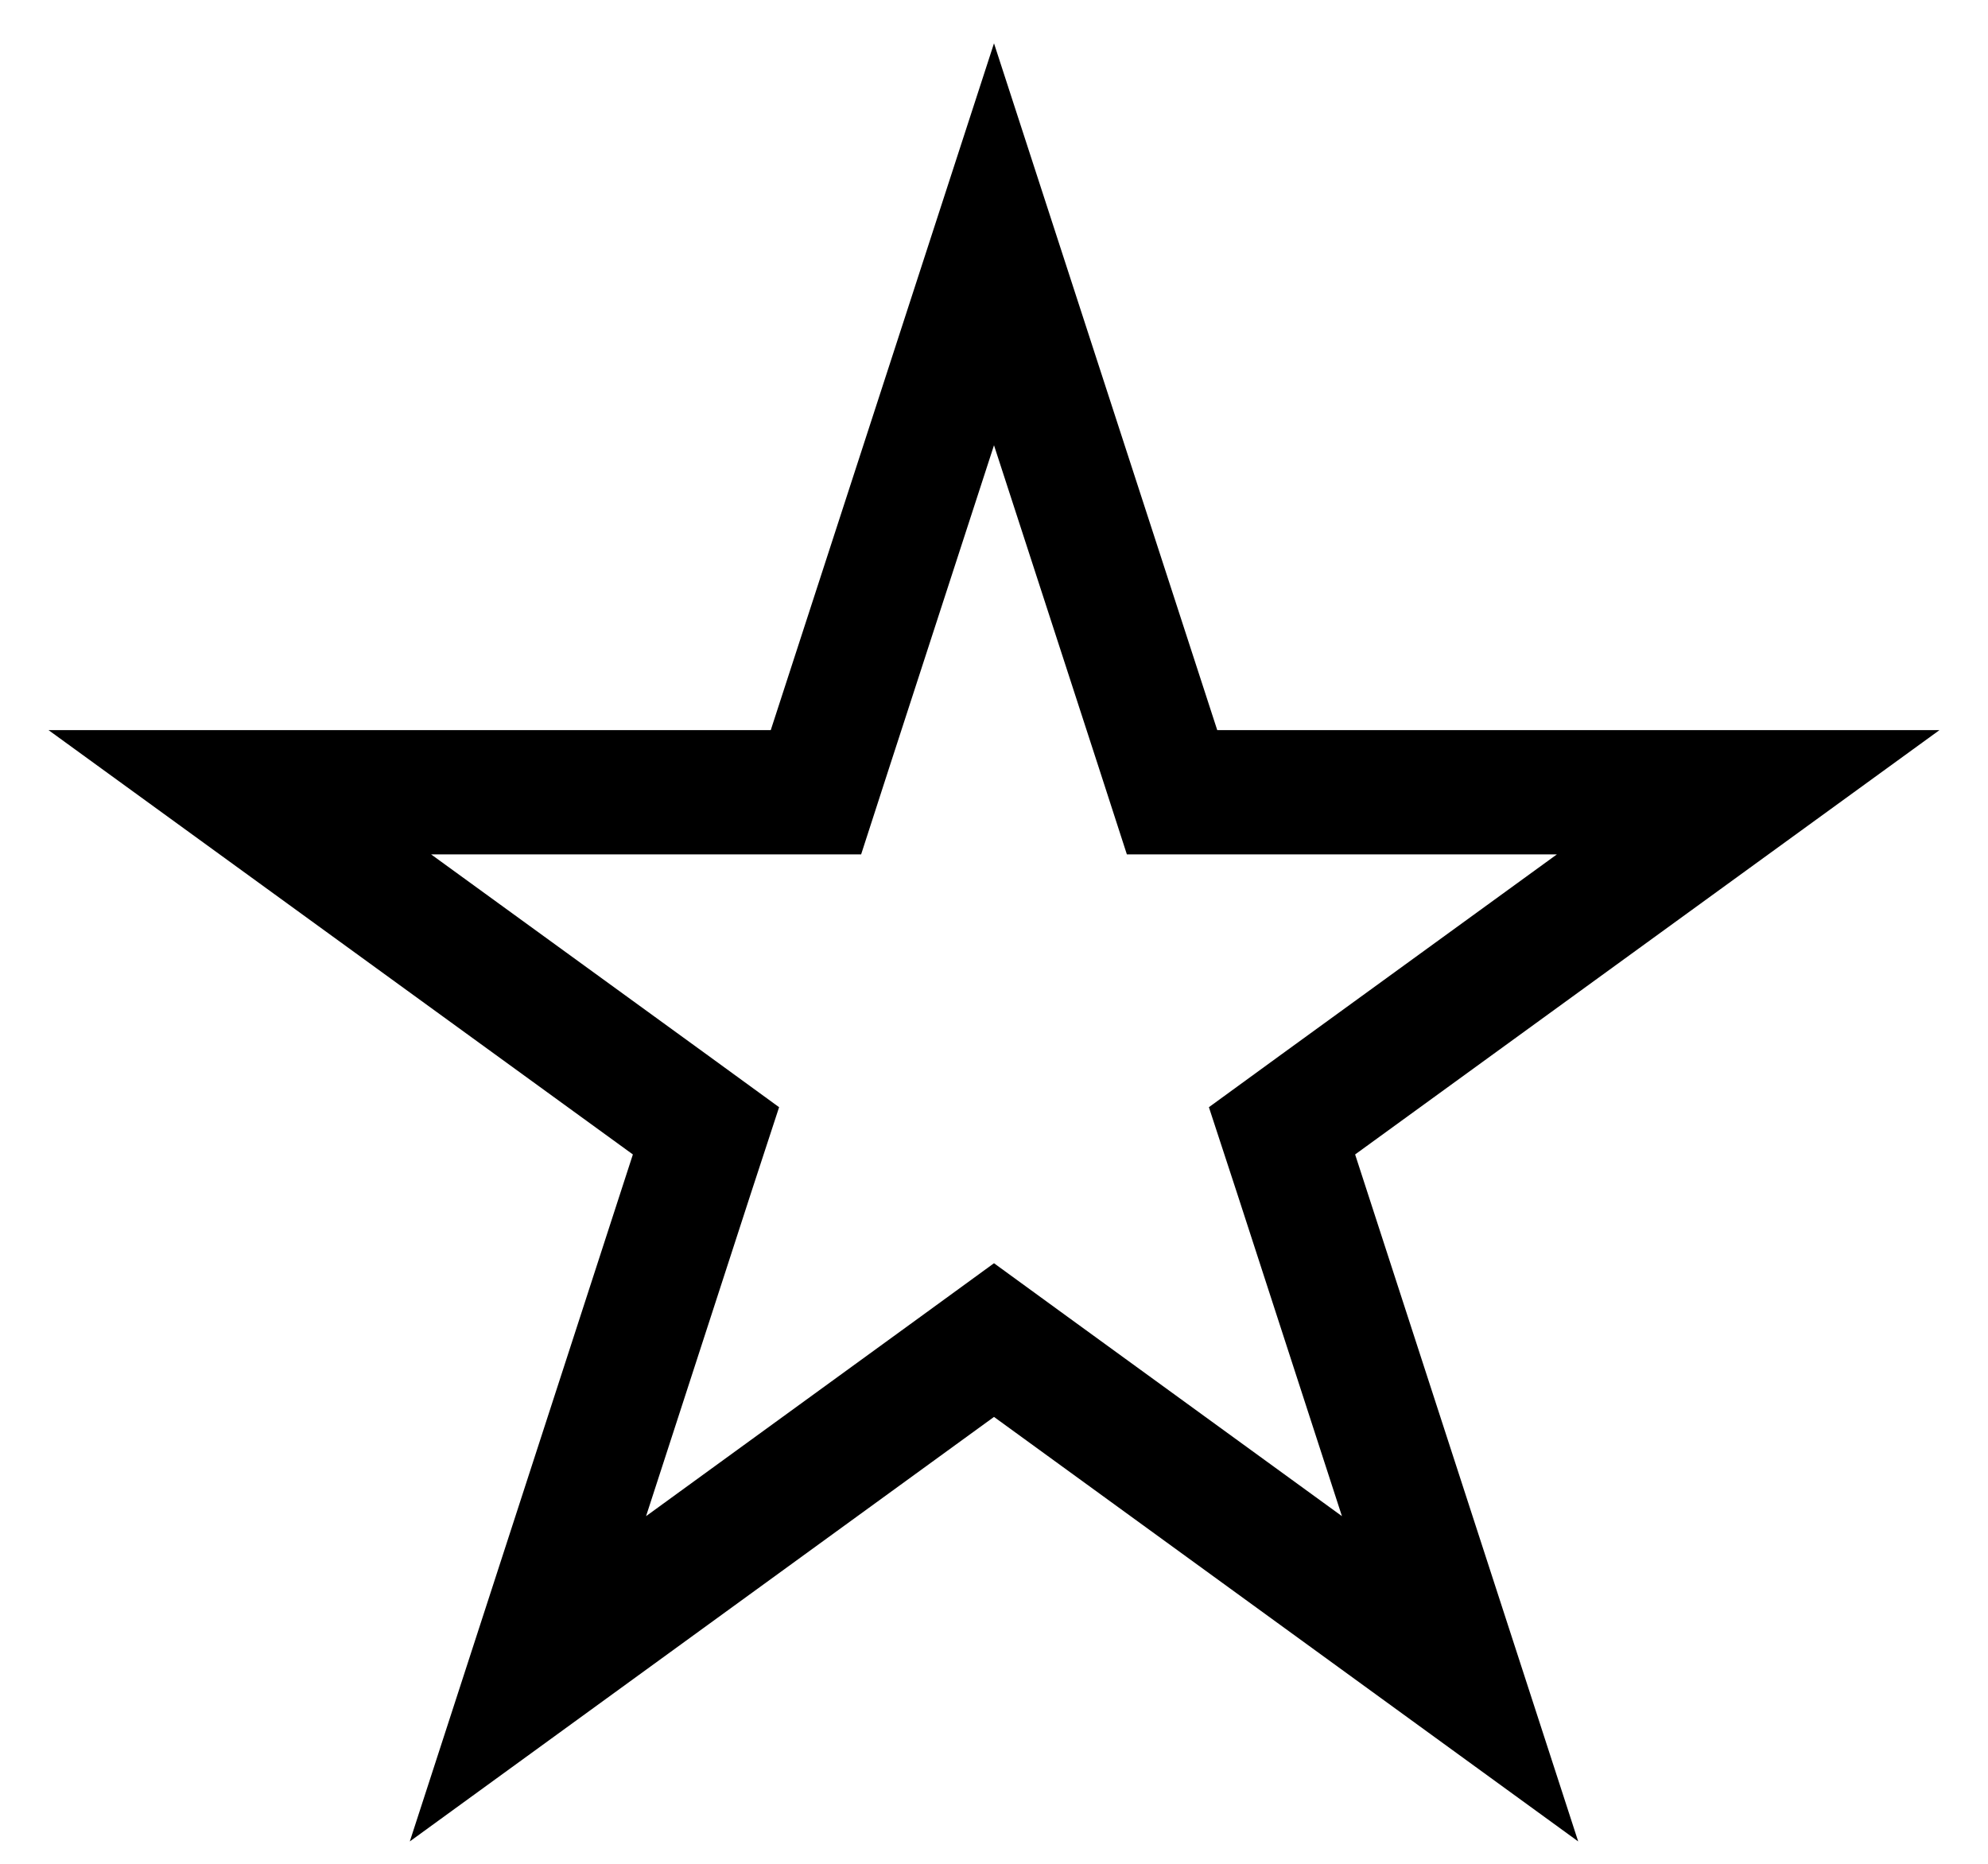 <svg width="16" height="15" viewBox="0 0 16 15" fill="none" xmlns="http://www.w3.org/2000/svg">
<path d="M8 1.966L9.321 6.03L9.433 6.376H9.796H14.07L10.612 8.887L10.318 9.101L10.431 9.446L11.751 13.511L8.294 10.999L8 10.785L7.706 10.999L4.249 13.511L5.569 9.446L5.682 9.101L5.388 8.887L1.93 6.376H6.204H6.567L6.679 6.03L8 1.966Z" stroke="black"/>
</svg>

